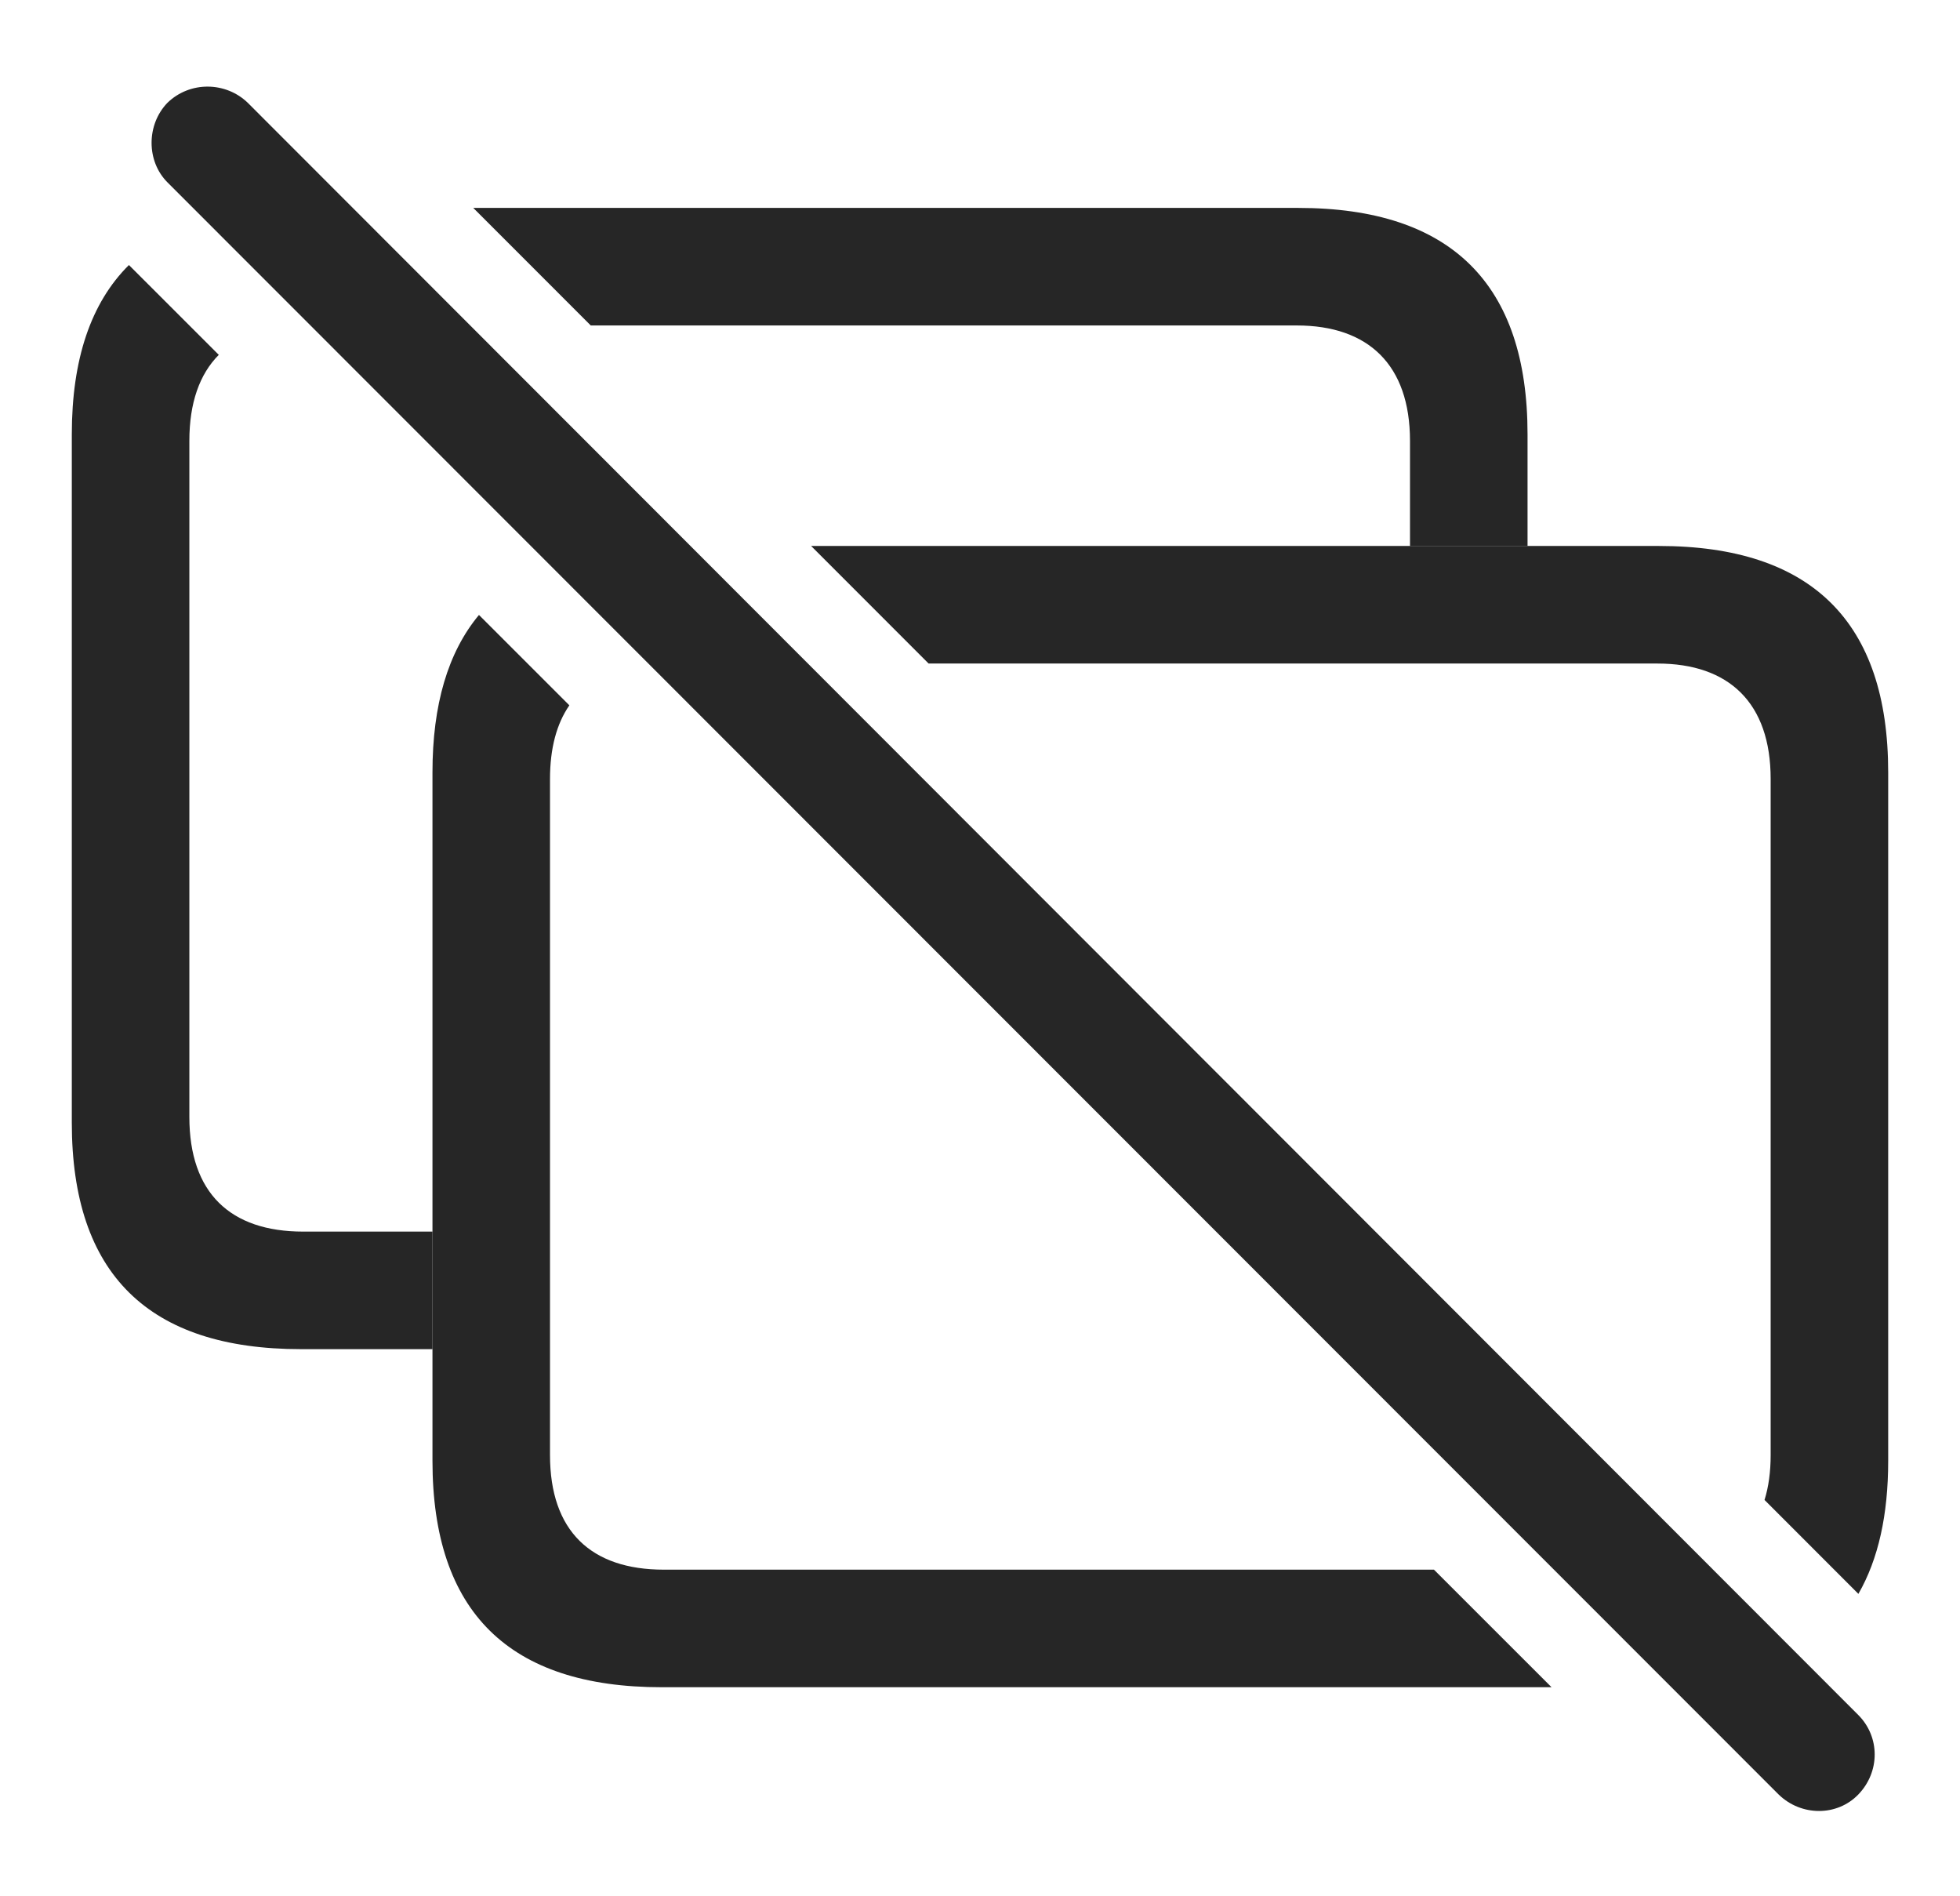 <?xml version="1.0" encoding="UTF-8"?>
<!--Generator: Apple Native CoreSVG 232.5-->
<!DOCTYPE svg
PUBLIC "-//W3C//DTD SVG 1.1//EN"
       "http://www.w3.org/Graphics/SVG/1.1/DTD/svg11.dtd">
<svg version="1.1" xmlns="http://www.w3.org/2000/svg" xmlns:xlink="http://www.w3.org/1999/xlink" width="131.091" height="126.782">
 <g>
  <rect height="126.782" opacity="0" width="131.091" x="0" y="0"/>
  <path d="M14.633 23.73C13.345 25.023 12.665 26.948 12.665 29.48L12.665 74.695C12.665 79.773 15.399 82.361 20.282 82.361L28.925 82.361L28.925 90.222L20.136 90.222C9.93 90.222 4.803 85.193 4.803 75.086L4.803 29.041C4.803 24.025 6.078 20.248 8.623 17.723ZM102.167 29.041L102.167 36.511L94.305 36.511L94.305 29.48C94.305 24.402 91.522 21.765 86.737 21.765L39.512 21.765L31.654 13.904L86.835 13.904C97.04 13.904 102.167 18.982 102.167 29.041Z" fill="#000000" fill-opacity="0.85"/>
  <path d="M38.081 47.167C37.228 48.399 36.786 50.046 36.786 52.087L36.786 97.302C36.786 102.38 39.52 104.968 44.403 104.968L95.908 104.968L103.773 112.83L44.257 112.83C34.051 112.83 28.925 107.8 28.925 97.693L28.925 51.648C28.925 47.129 29.96 43.614 32.035 41.124ZM126.288 51.648L126.288 97.693C126.288 101.305 125.627 104.275 124.295 106.587L118.017 100.306C118.29 99.433 118.427 98.429 118.427 97.302L118.427 52.087C118.427 47.009 115.643 44.373 110.858 44.373L62.109 44.373L54.251 36.511L110.956 36.511C121.161 36.511 126.288 41.59 126.288 51.648Z" fill="#000000" fill-opacity="0.85"/>
  <path d="M118.964 120.007C120.477 121.472 122.87 121.472 124.286 120.007C125.751 118.494 125.751 116.15 124.286 114.685L16.571 6.873C15.106 5.457 12.714 5.408 11.2 6.873C9.784 8.338 9.784 10.779 11.2 12.195Z" fill="#000000" fill-opacity="0.85"/>
 </g>
</svg>
